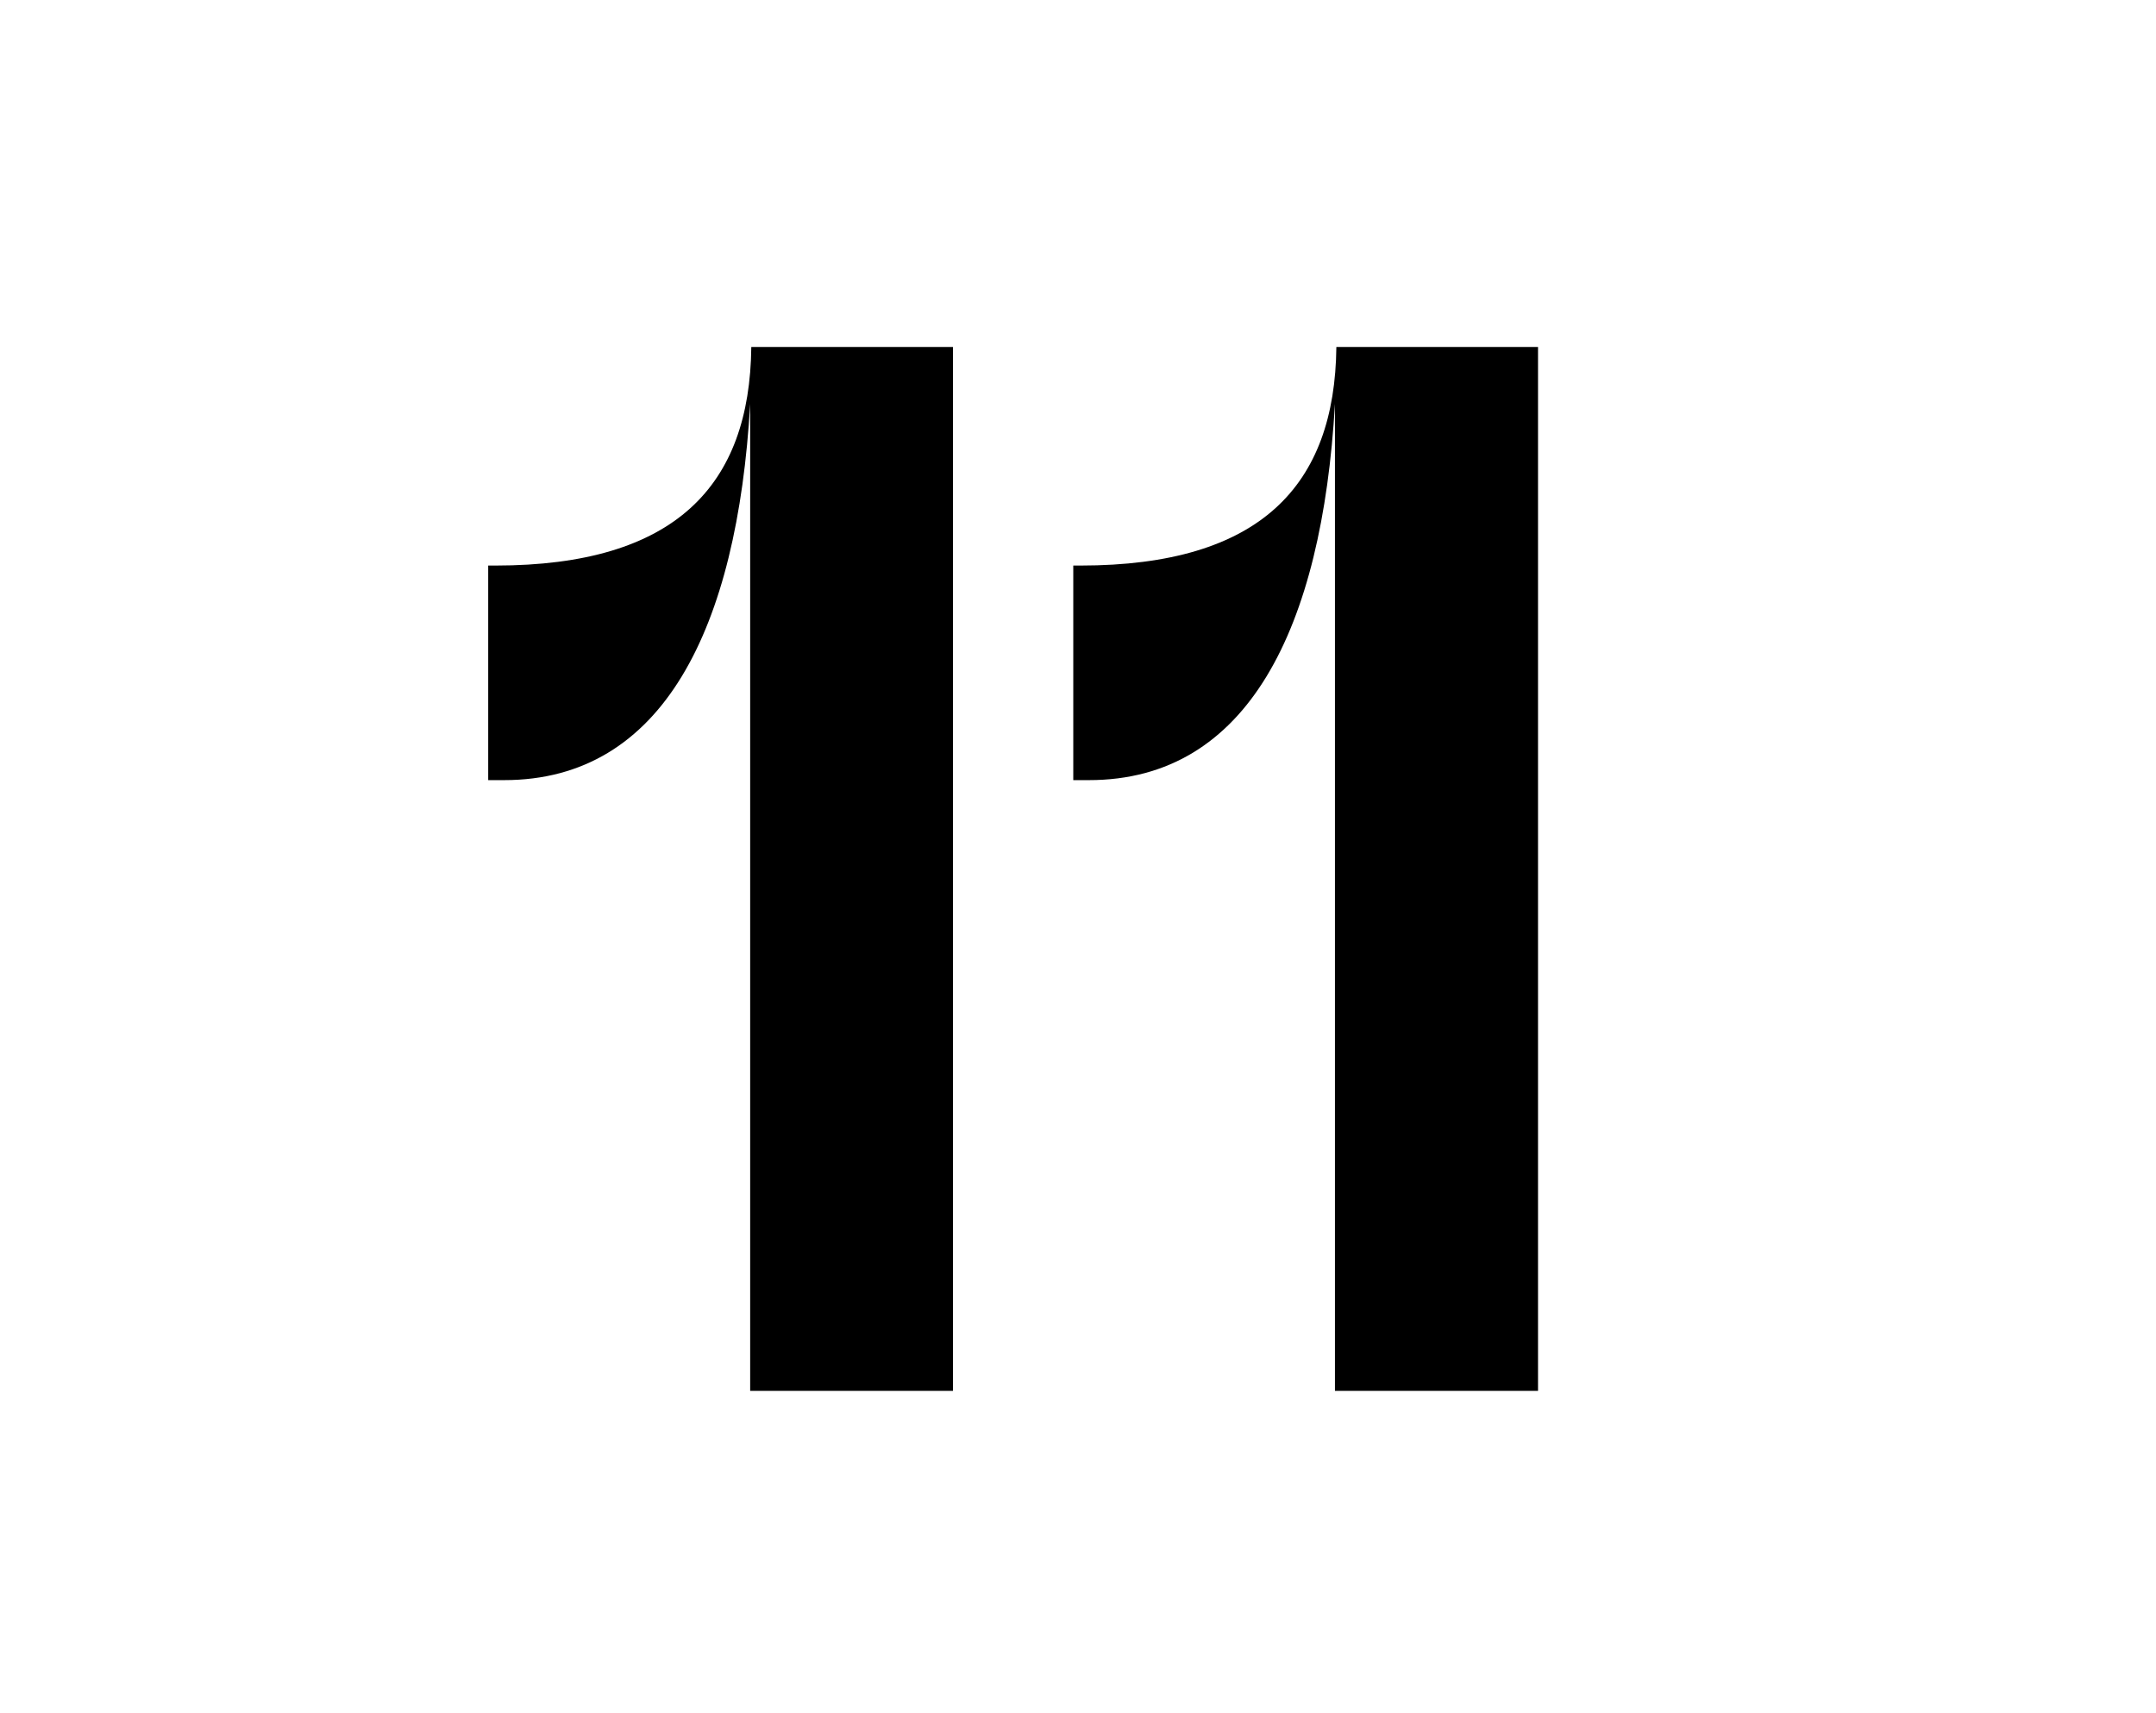 <svg xmlns="http://www.w3.org/2000/svg" viewBox="0 0 365 290"><title>Untitled-4</title><g id="Layer_5" data-name="Layer 5"><path d="M127,68.37c-2.18,38-14.77,63.68-41.64,63.68H82.65V95.73h1.21c30.5,0,43.09-13.56,43.33-37h34.14V235.43H127Z"/><path d="M226,68.37c-2.18,38-14.77,63.68-41.64,63.68h-2.66V95.73h1.21c30.5,0,43.09-13.56,43.33-37h34.14V235.43H226Z"/></g></svg>
